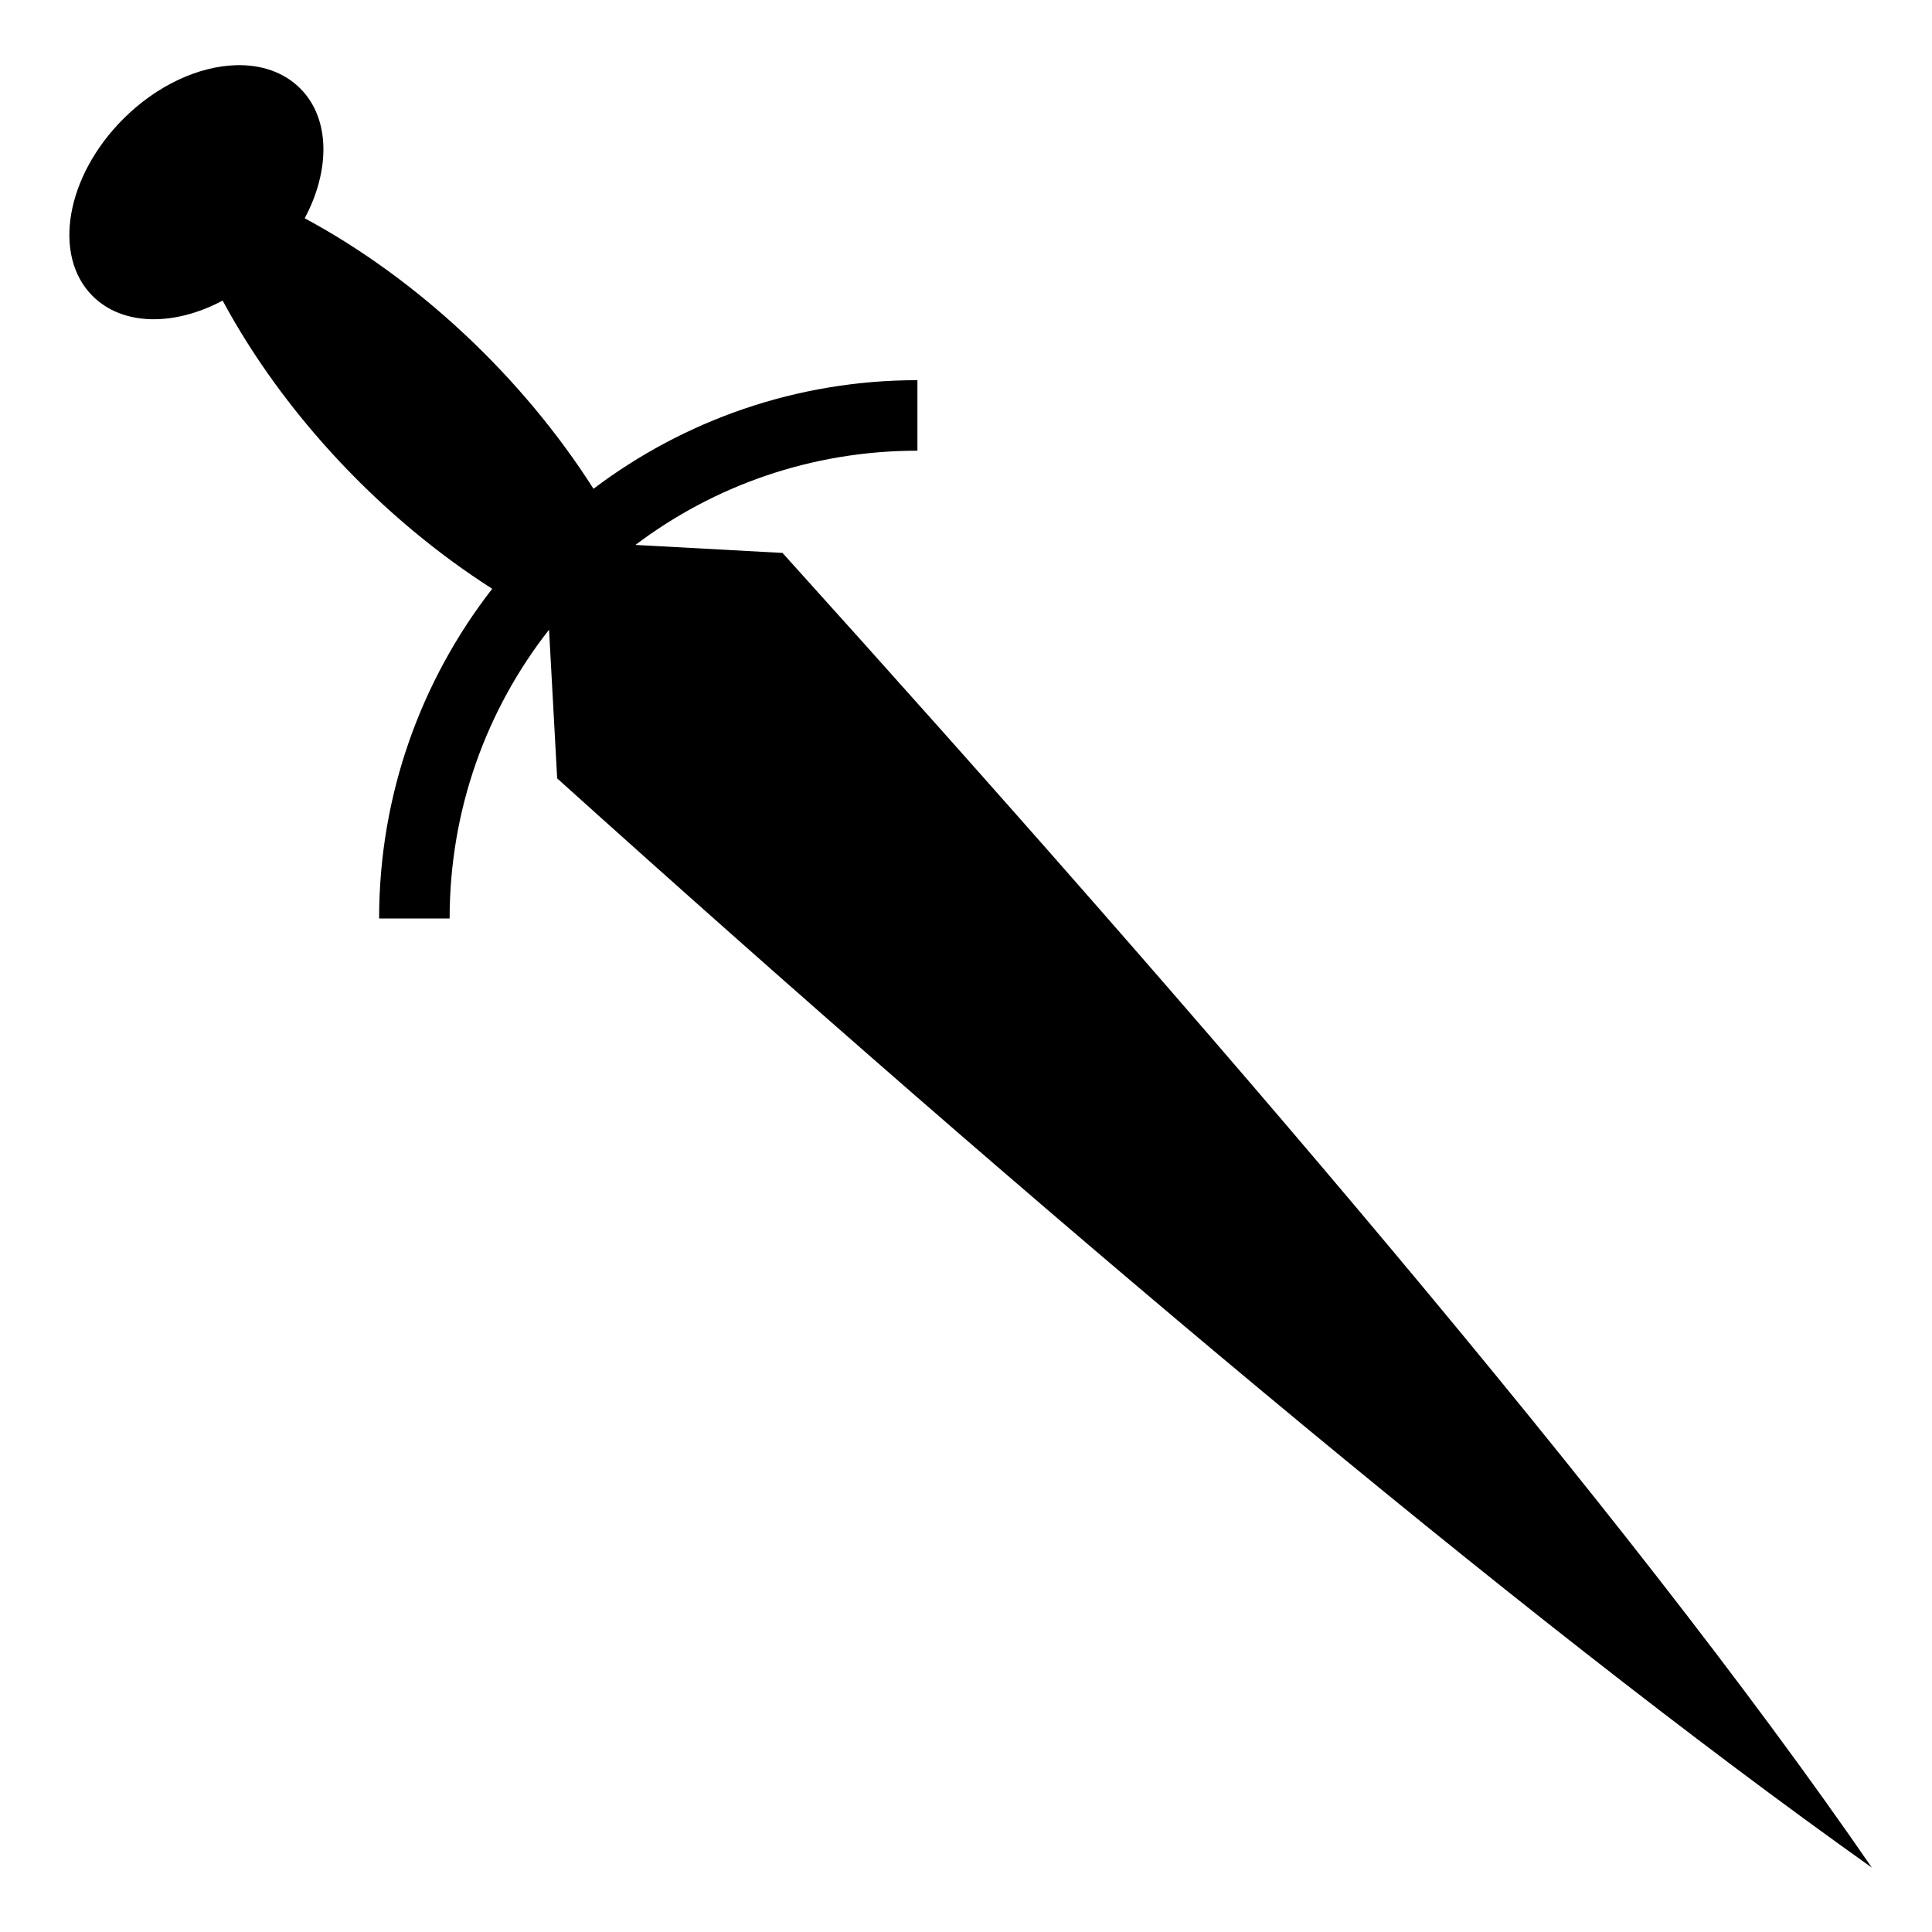 <?xml version="1.0" encoding="UTF-8" standalone="no"?>
<svg
   xmlns:dc="http://purl.org/dc/elements/1.1/"
   xmlns:cc="http://creativecommons.org/ns#"
   xmlns:rdf="http://www.w3.org/1999/02/22-rdf-syntax-ns#"
   xmlns:svg="http://www.w3.org/2000/svg"
   xmlns="http://www.w3.org/2000/svg"
   xmlns:sodipodi="http://sodipodi.sourceforge.net/DTD/sodipodi-0.dtd"
   xmlns:inkscape="http://www.inkscape.org/namespaces/inkscape"
   style="height: 512px; width: 512px;"
   viewBox="0 0 512 512"
   version="1.1"
   id="svg6"
   sodipodi:docname="stiletto.svg"
   inkscape:version="0.92.5 (2060ec1f9f, 2020-04-08)">
  <defs
     id="defs10" />
  <sodipodi:namedview
     pagecolor="#ffffff"
     bordercolor="#666666"
     borderopacity="1"
     objecttolerance="10"
     gridtolerance="10"
     guidetolerance="10"
     inkscape:pageopacity="0"
     inkscape:pageshadow="2"
     inkscape:window-width="1848"
     inkscape:window-height="1016"
     id="namedview8"
     showgrid="false"
     inkscape:zoom="0.39470138"
     inkscape:cx="-301.12788"
     inkscape:cy="-160.75779"
     inkscape:window-x="72"
     inkscape:window-y="27"
     inkscape:window-maximized="1"
     inkscape:current-layer="g4" />
  <g
     class=""
     style=""
     transform="translate(0,0)"
     id="g4">
    <path
       d="m 62.5,17.28 c -9.747,0.288 -20.824,5.23 -29.844,14.25 -15.192,15.193 -18.838,36.194 -8.125,46.907 7.99,7.988 21.716,8.027 34.47,1.22 C 75.168,109.707 101.155,137.344 130.439,156.031 c -18.77,24.156 -29.97,54.48 -29.97,87.376 h 18.688 c 0,-28.9 9.828,-55.474 26.344,-76.53 l 2.156,39.405 C 274.5,320.554 402.09,428.196 496.062,494.94 430.522,399.646 319.072,270.302 207.375,146.533 l -38.97,-2.124 c 20.764,-15.68 46.638,-24.967 74.72,-24.97 V 100.75 c -32.2,0.002 -61.945,10.725 -85.844,28.78 -18.696,-29.383 -46.39,-55.48 -76.53,-71.686 6.795,-12.748 6.796,-26.423 -1.188,-34.407 -4.352,-4.352 -10.393,-6.352 -17.062,-6.156 z"
       id="path2"
       inkscape:connector-curvature="0"
       style="fill:#000000;fill-opacity:1" />
  </g>
</svg>
